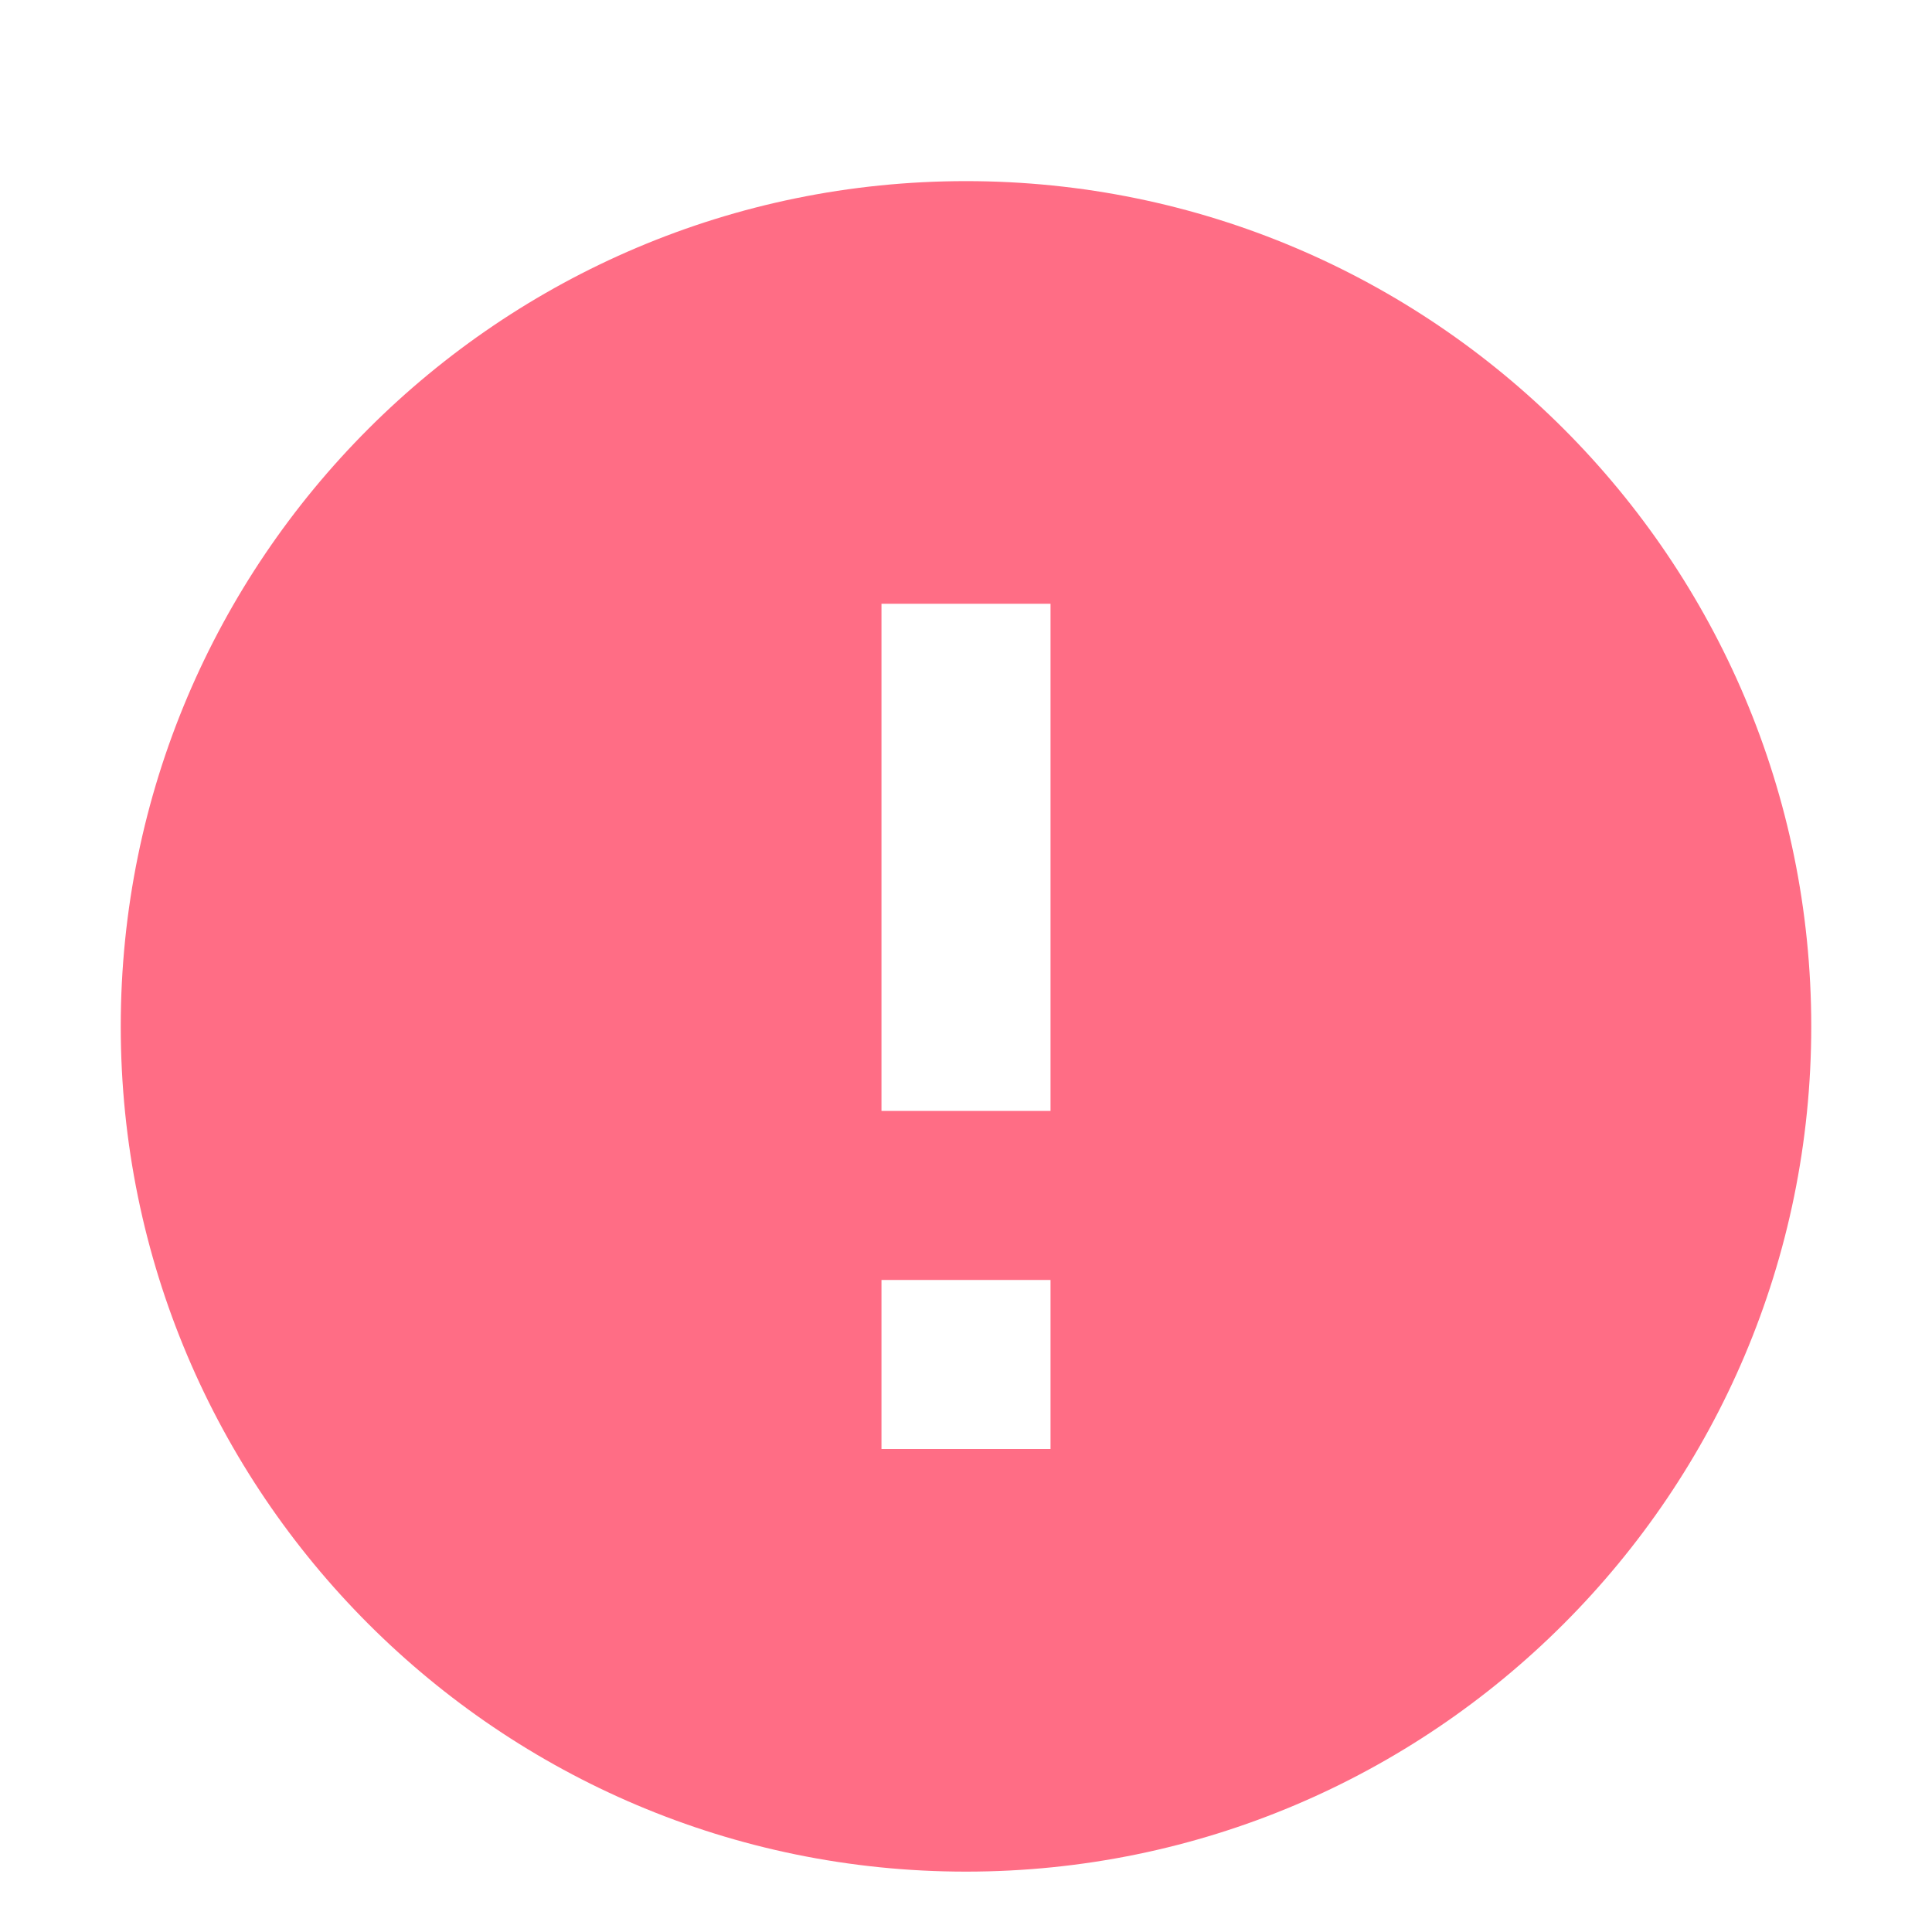 <svg  width="16" height="16" viewBox="0 0 16 16" fill="none" xmlns="http://www.w3.org/2000/svg">
    <path d="M8 1.5C4.136 1.5 1 4.636 1 8.5C1 12.364 4.136 15.5 8 15.5C11.864 15.5 15 12.364 15 8.5C15 4.636 11.864 1.5 8 1.5ZM8.7 12H7.3V10.6H8.7V12ZM8.7 9.2H7.3V5H8.7V9.2Z" fill="#FF6D85"/>
</svg>

